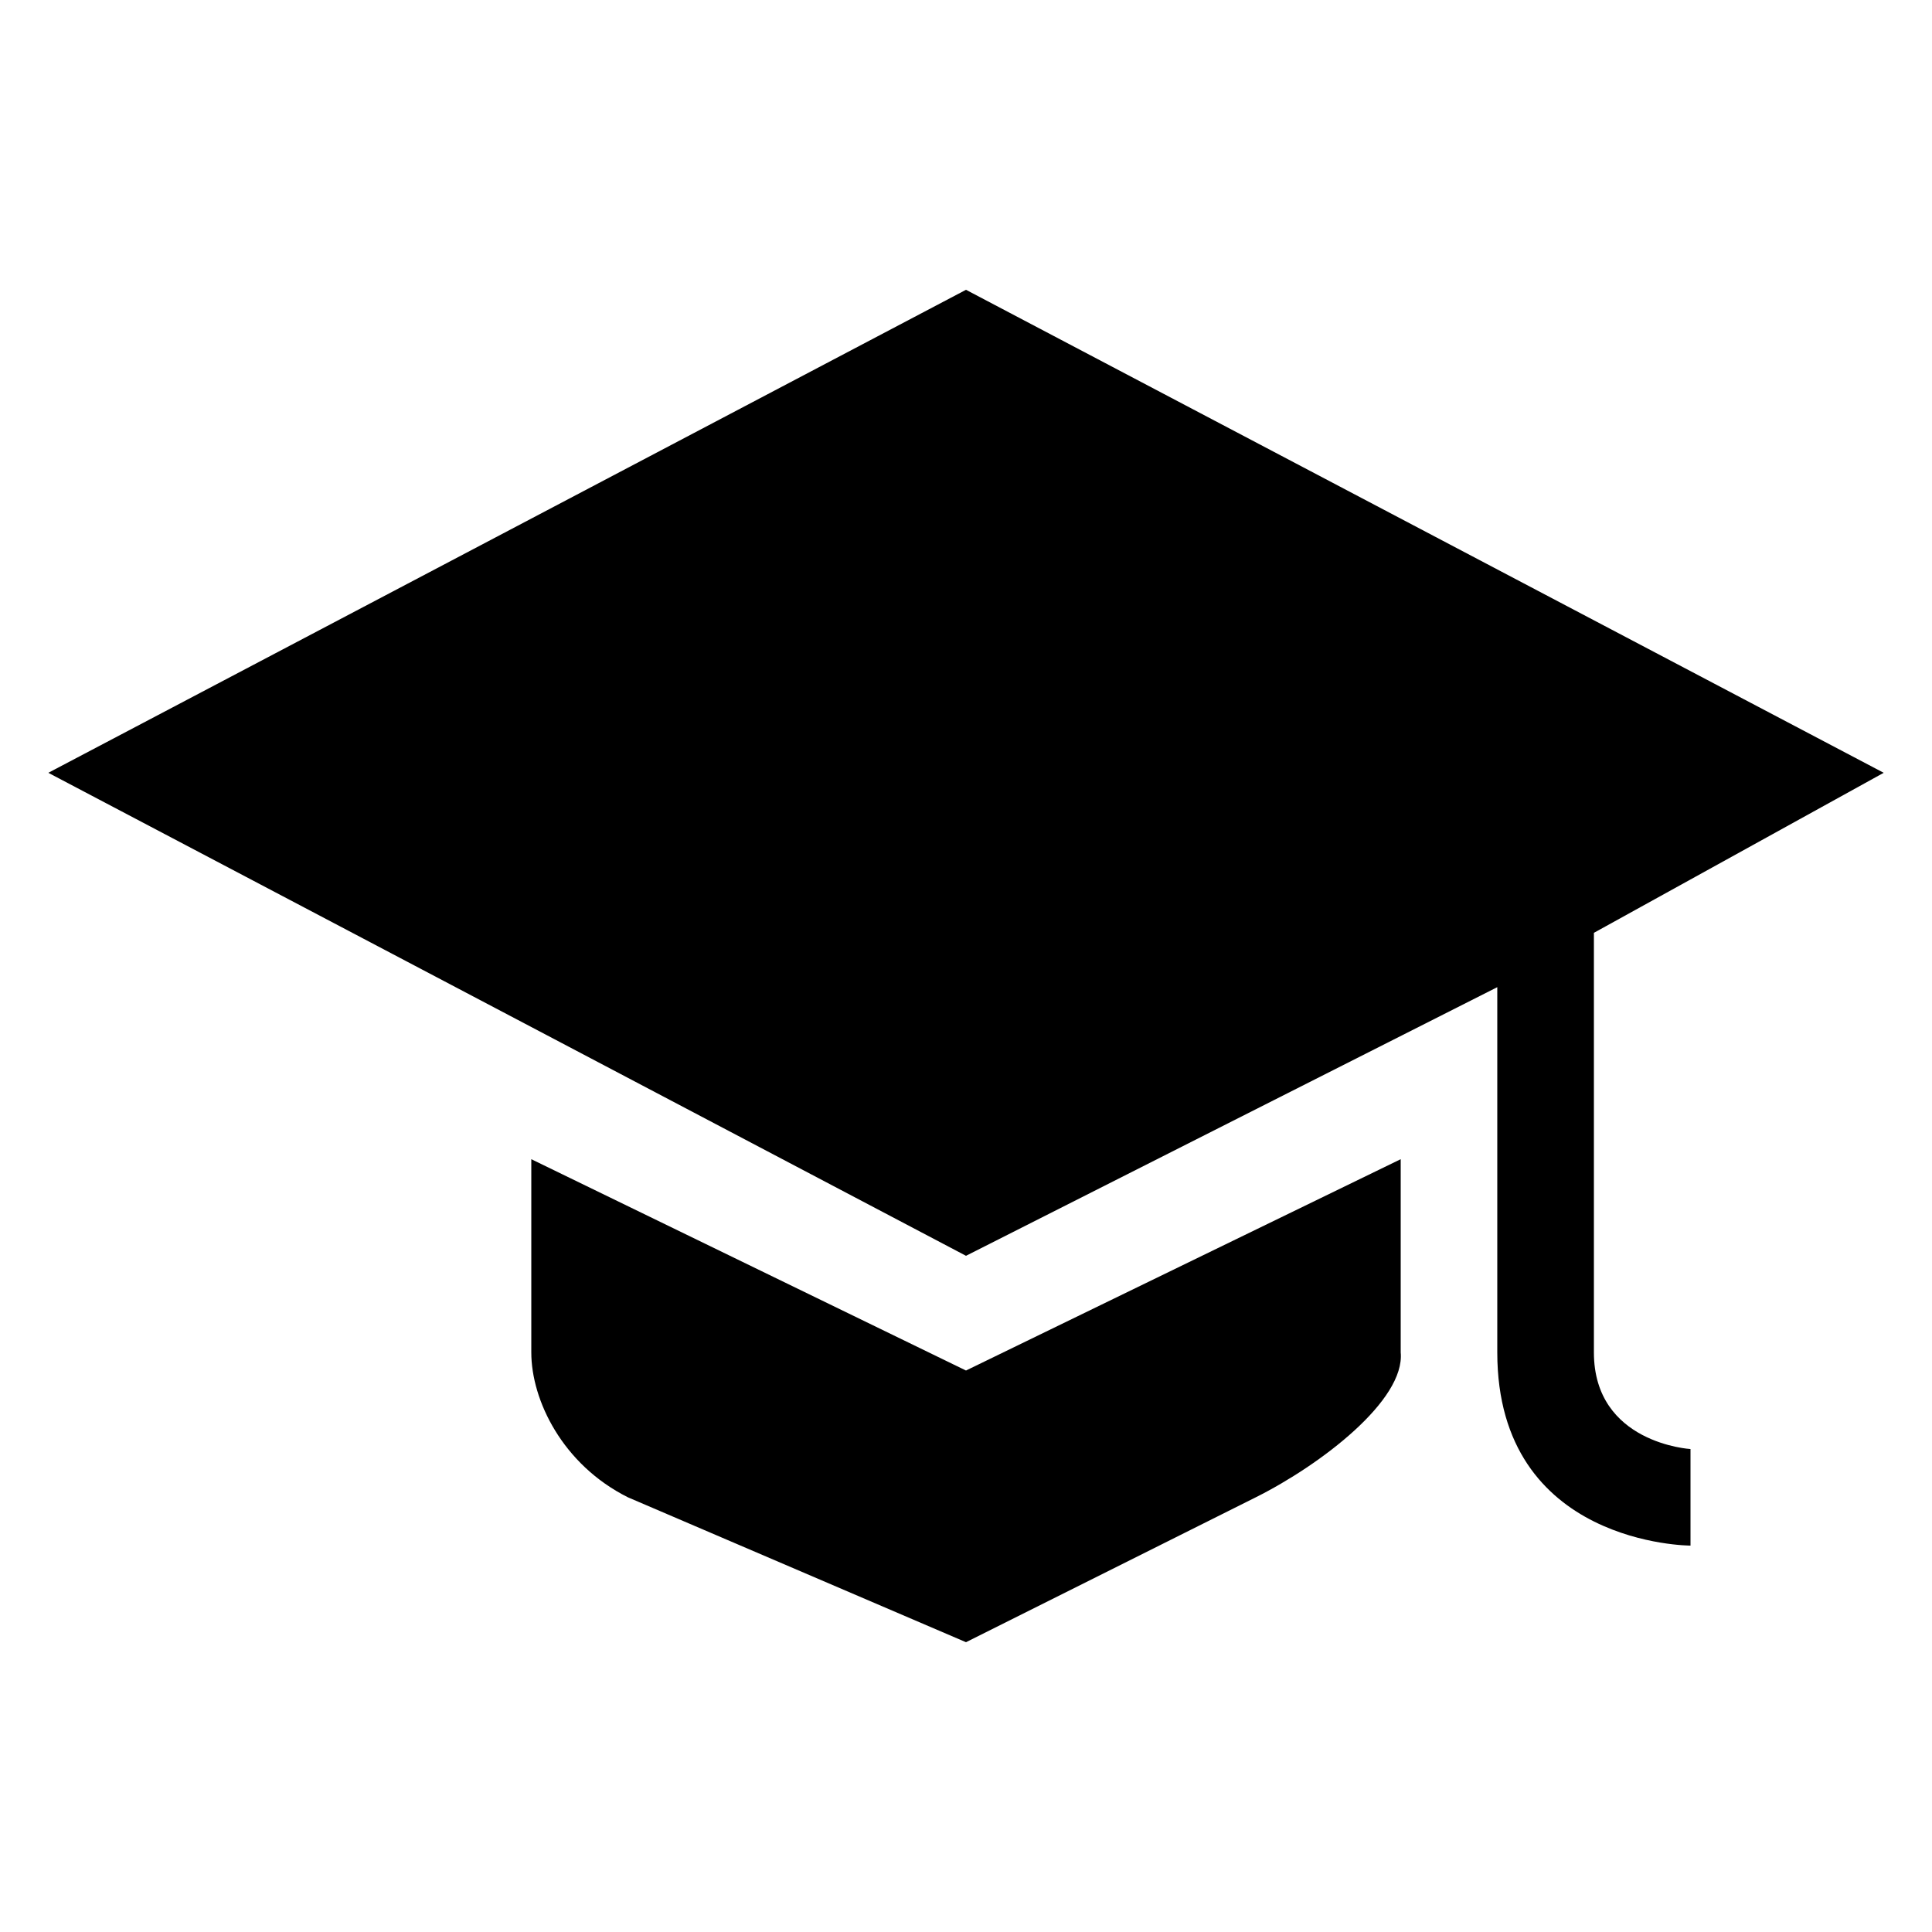 <?xml version="1.0" encoding="utf-8"?>
<!-- Generator: Adobe Illustrator 16.2.1, SVG Export Plug-In . SVG Version: 6.00 Build 0)  -->
<!DOCTYPE svg PUBLIC "-//W3C//DTD SVG 1.1//EN" "http://www.w3.org/Graphics/SVG/1.1/DTD/svg11.dtd">
<svg version="1.1"
	 id="svg6584" xmlns:dc="http://purl.org/dc/elements/1.1/" xmlns:cc="http://creativecommons.org/ns#" xmlns:rdf="http://www.w3.org/1999/02/22-rdf-syntax-ns#" xmlns:svg="http://www.w3.org/2000/svg"
	 xmlns="http://www.w3.org/2000/svg" xmlns:xlink="http://www.w3.org/1999/xlink" x="0px" y="0px" width="100px" height="100px"
	 viewBox="0 0 100 100" enable-background="new 0 0 100 100" xml:space="preserve">
<path id="path7442" d="M50,15L2.5,40L50,65l27.499-13.904c0,0,0,12.604,0,18.904c0,10,10.001,10,10.001,10v-4.998
	c0,0-5-0.287-5-5.002c0-7.5,0-21.717,0-21.717L97.5,40L50,15z M27.5,60v10c0,2.482,1.625,5.811,5,7.5L50,85l15-7.5
	c3.375-1.689,7.734-5.027,7.5-7.5V60L50,70.938L27.5,60z"/>
</svg>
